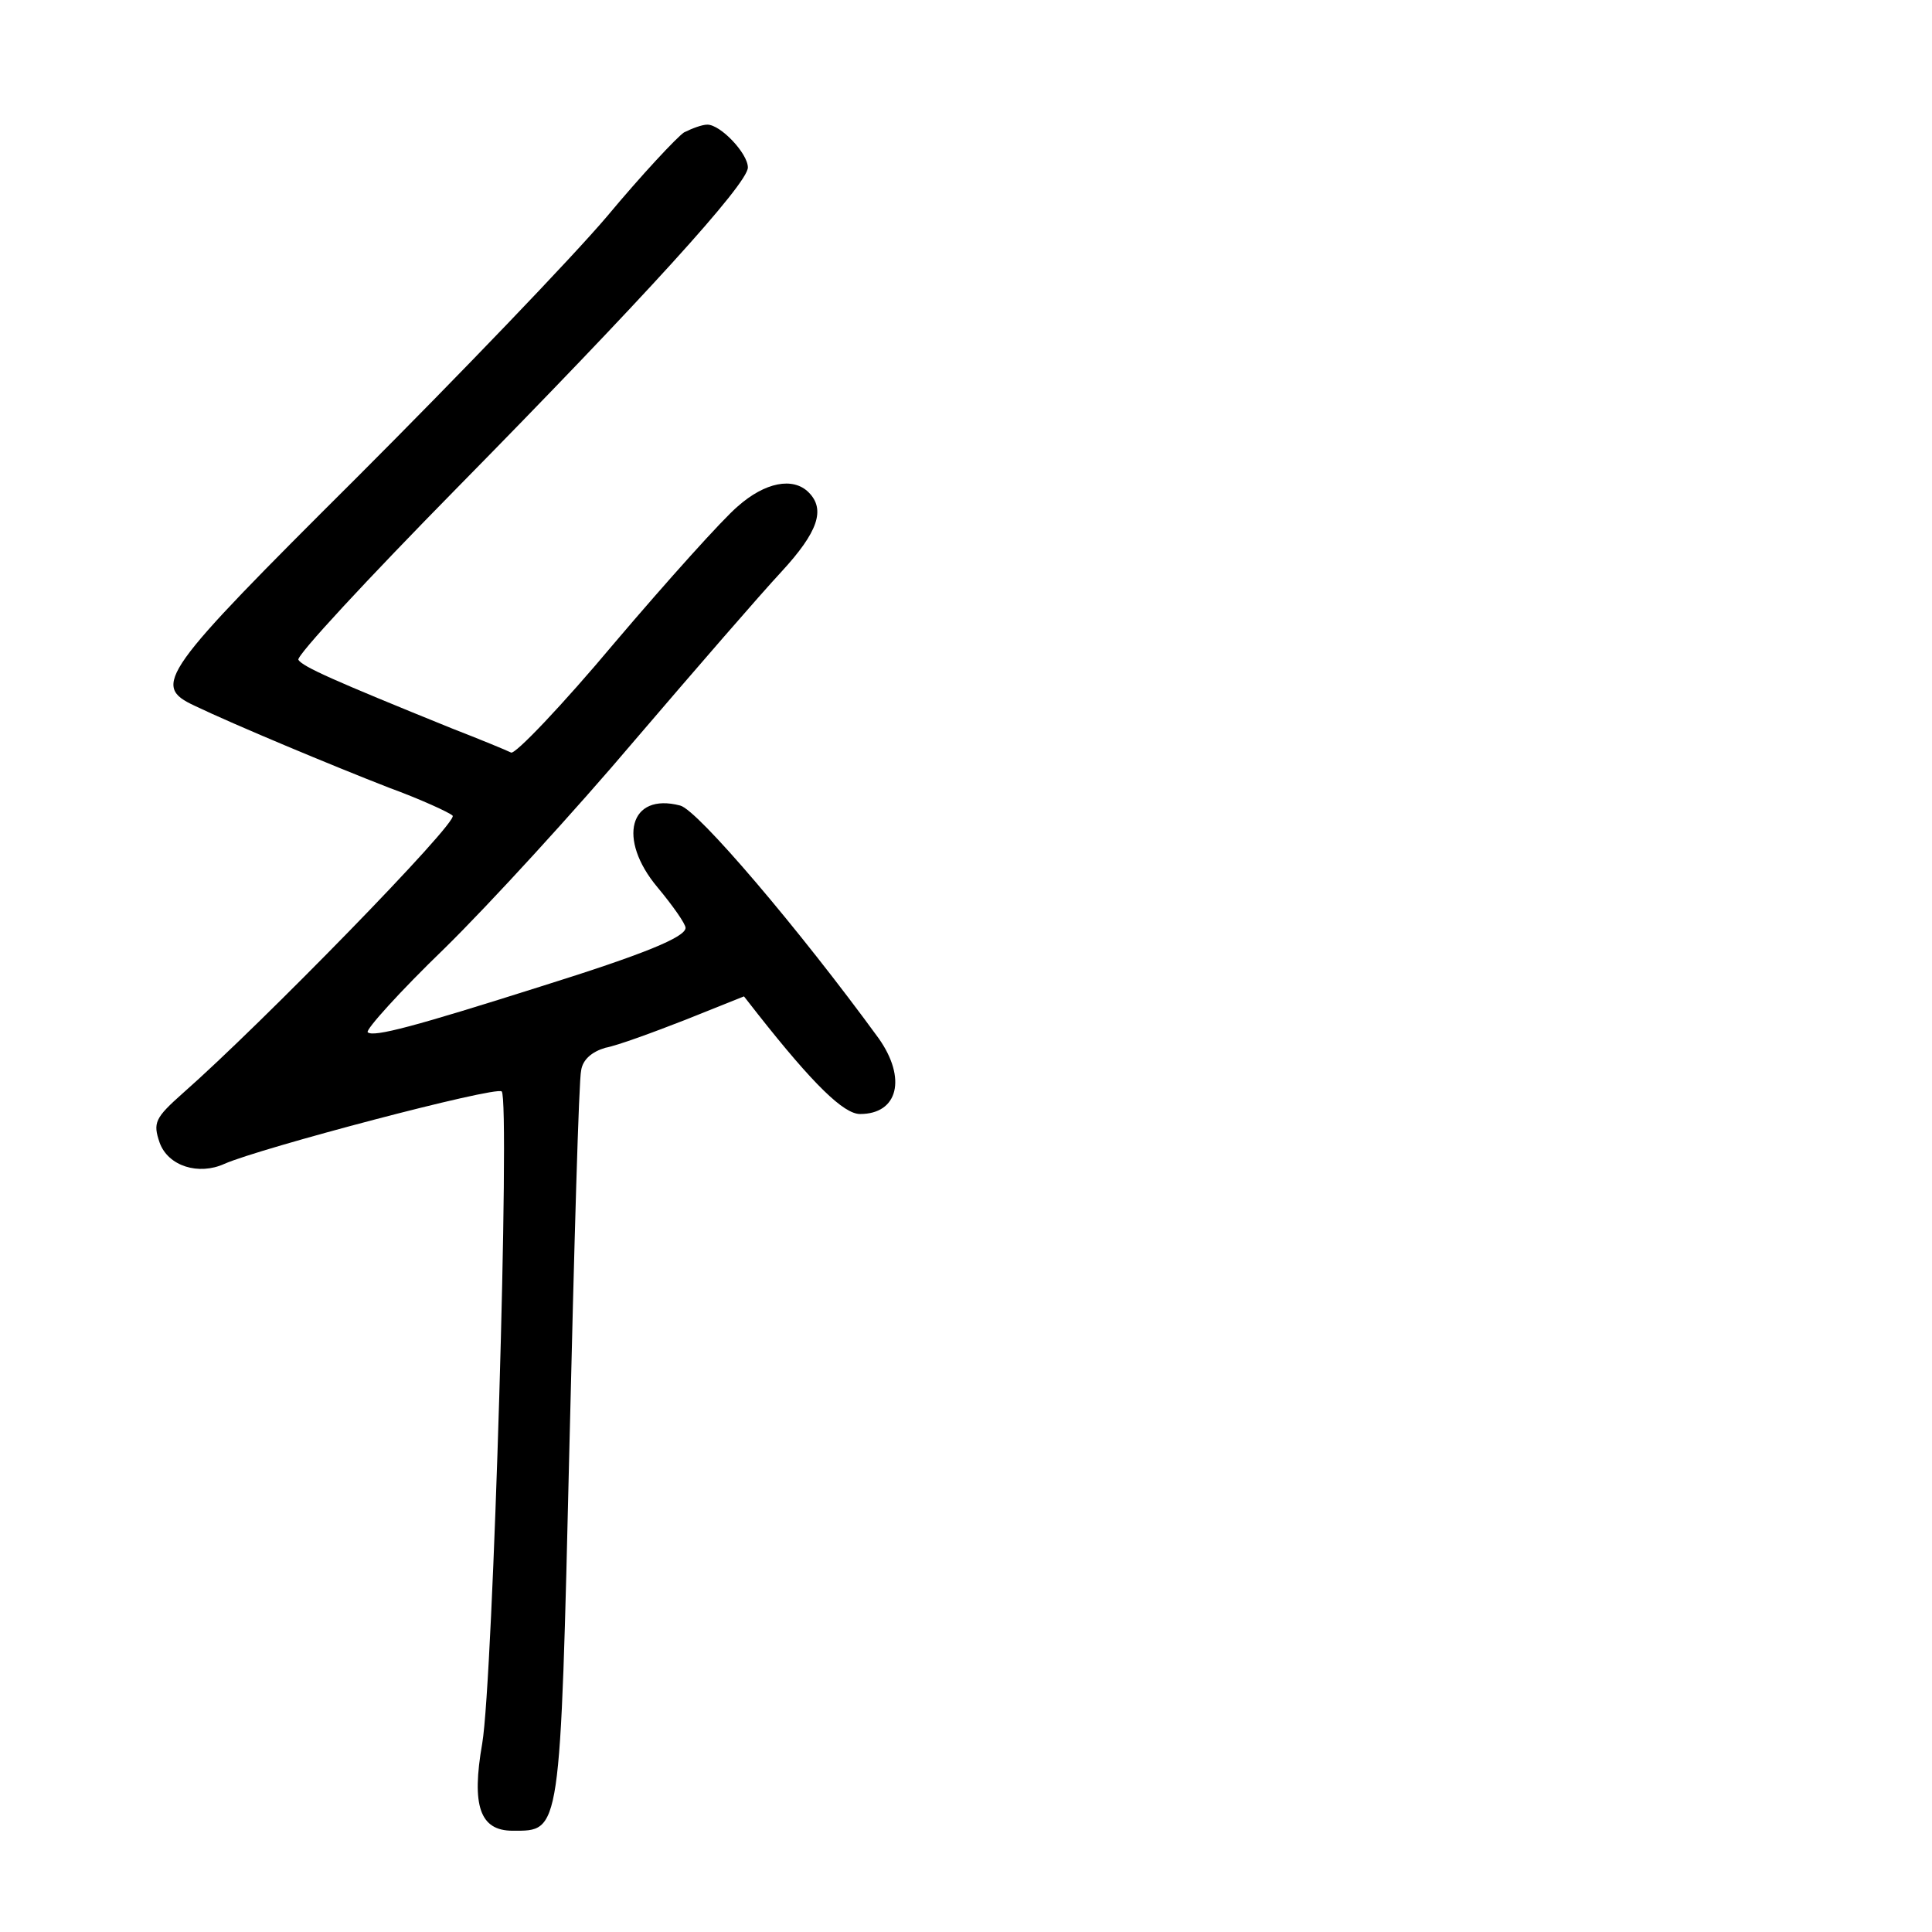 <?xml version="1.0" standalone="no"?>
<!DOCTYPE svg PUBLIC "-//W3C//DTD SVG 20010904//EN"
 "http://www.w3.org/TR/2001/REC-SVG-20010904/DTD/svg10.dtd">
<svg version="1.0" xmlns="http://www.w3.org/2000/svg"
 width="248pt" height="248pt" viewBox="0 0 248 248"
 preserveAspectRatio="xMidYMid meet">
<g transform="translate(0,248) scale(0.1,-0.1)"
fill="#000000" stroke="none">
<path d="M878 2310 c-9 -6 -54 -54 -99 -108 -45 -53 -190 -204 -321 -335 -252
-251 -264 -267 -208 -293 50 -24 177 -77 249 -105 41 -15 78 -32 82 -36 8 -8
-247 -269 -346 -356 -36 -32 -39 -38 -30 -64 11 -30 50 -42 83 -27 45 20 348
100 356 93 11 -10 -11 -755 -25 -837 -14 -80 -3 -112 39 -112 62 0 61 -8 73
496 6 252 12 469 15 480 2 14 14 24 31 29 16 3 62 20 103 36 l75 30 18 -23
c71 -90 110 -128 131 -128 49 0 60 46 24 97 -102 140 -233 294 -255 299 -65
17 -81 -43 -29 -105 20 -24 36 -47 36 -52 0 -12 -54 -34 -185 -75 -161 -51
-216 -66 -223 -59 -3 3 41 52 99 108 57 56 167 176 244 267 77 90 161 187 188
216 47 51 57 80 35 102 -20 20 -56 13 -91 -18 -19 -16 -90 -95 -158 -175 -67
-80 -128 -144 -133 -141 -6 3 -40 17 -76 31 -153 62 -191 79 -197 88 -3 5 89
104 203 220 238 242 374 391 374 412 0 18 -35 55 -52 55 -7 0 -20 -5 -30 -10z"/>
</g>
</svg>
